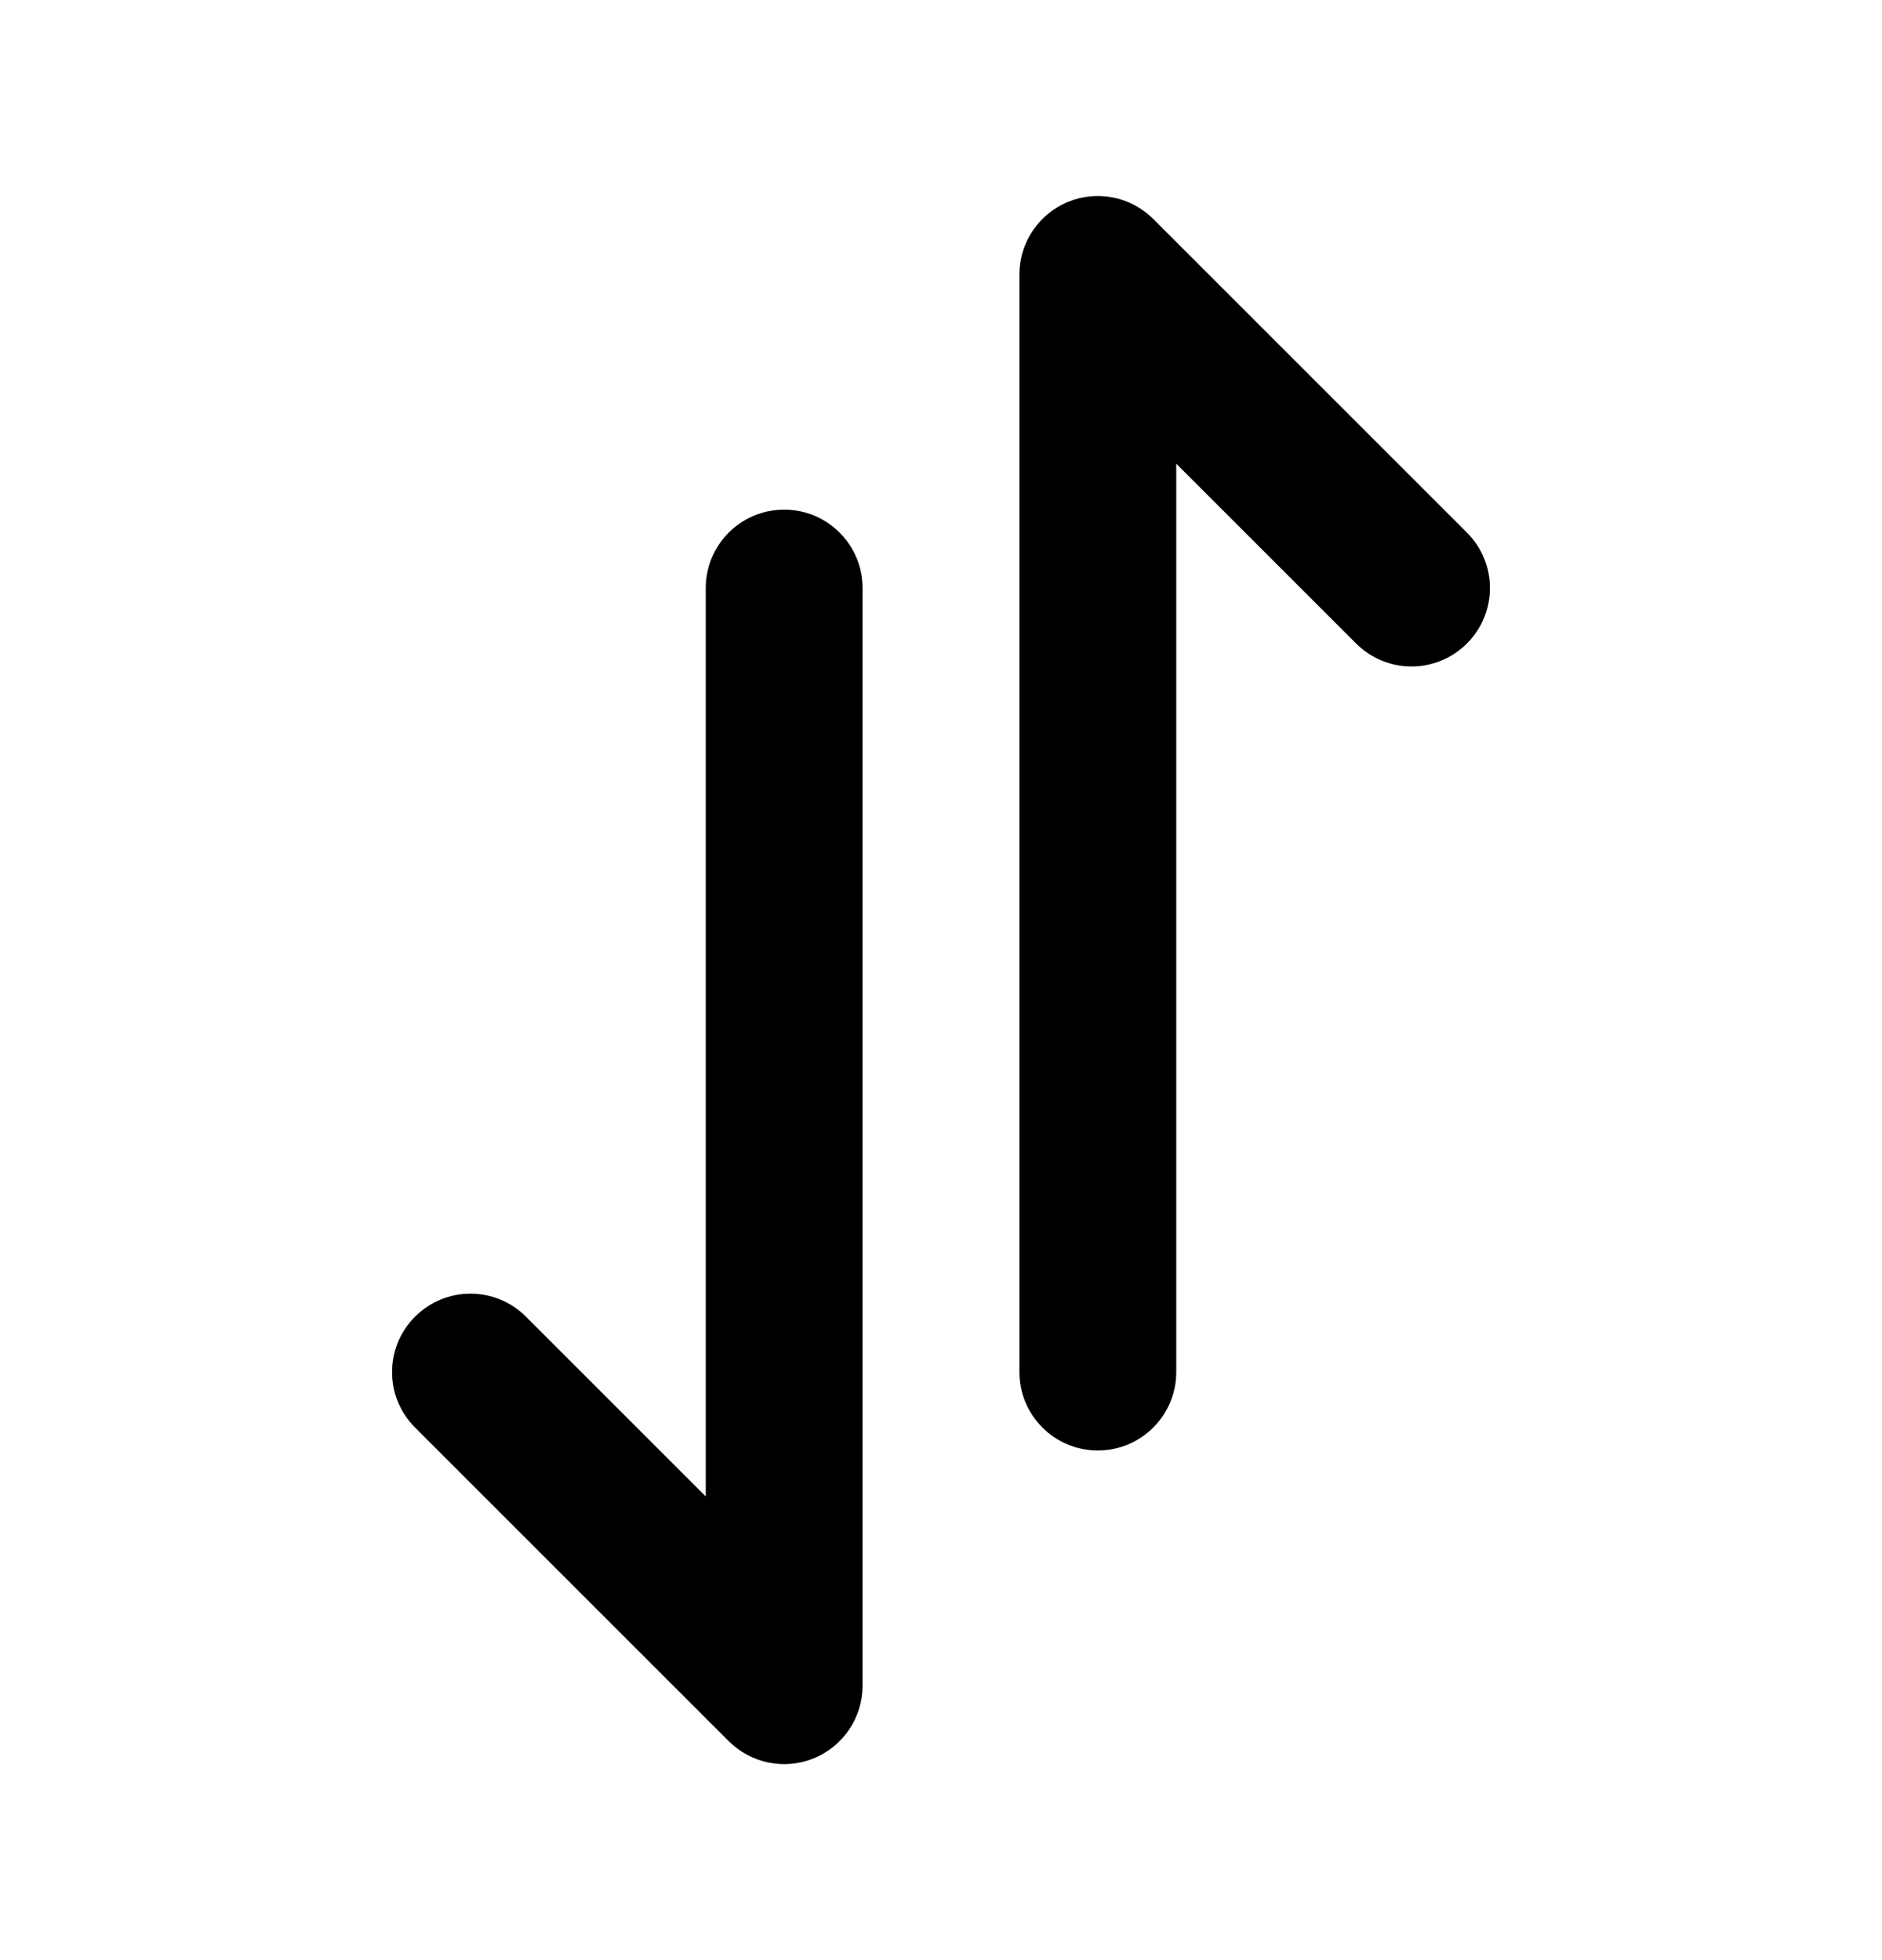 <svg width="24" height="25" viewBox="0 0 24 25" fill="none" xmlns="http://www.w3.org/2000/svg">
<g id="tabler:arrows-exchange">
<path id="Vector (Stroke)" fill-rule="evenodd" clip-rule="evenodd" d="M18.707 8.207C19.098 7.817 19.098 7.183 18.707 6.793L14.707 2.793C14.421 2.507 13.991 2.421 13.617 2.576C13.244 2.731 13 3.096 13 3.5L13 17.5C13 18.052 13.448 18.5 14 18.5C14.552 18.5 15 18.052 15 17.5L15 5.914L17.293 8.207C17.683 8.598 18.317 8.598 18.707 8.207ZM10.383 22.424C10.756 22.269 11 21.904 11 21.5L11 7.5C11 6.948 10.552 6.5 10 6.5C9.448 6.5 9 6.948 9 7.5L9 19.086L6.707 16.793C6.317 16.402 5.683 16.402 5.293 16.793C4.902 17.183 4.902 17.817 5.293 18.207L9.293 22.207C9.579 22.493 10.009 22.579 10.383 22.424Z" fill="currentColor"/>
</g>
</svg>
